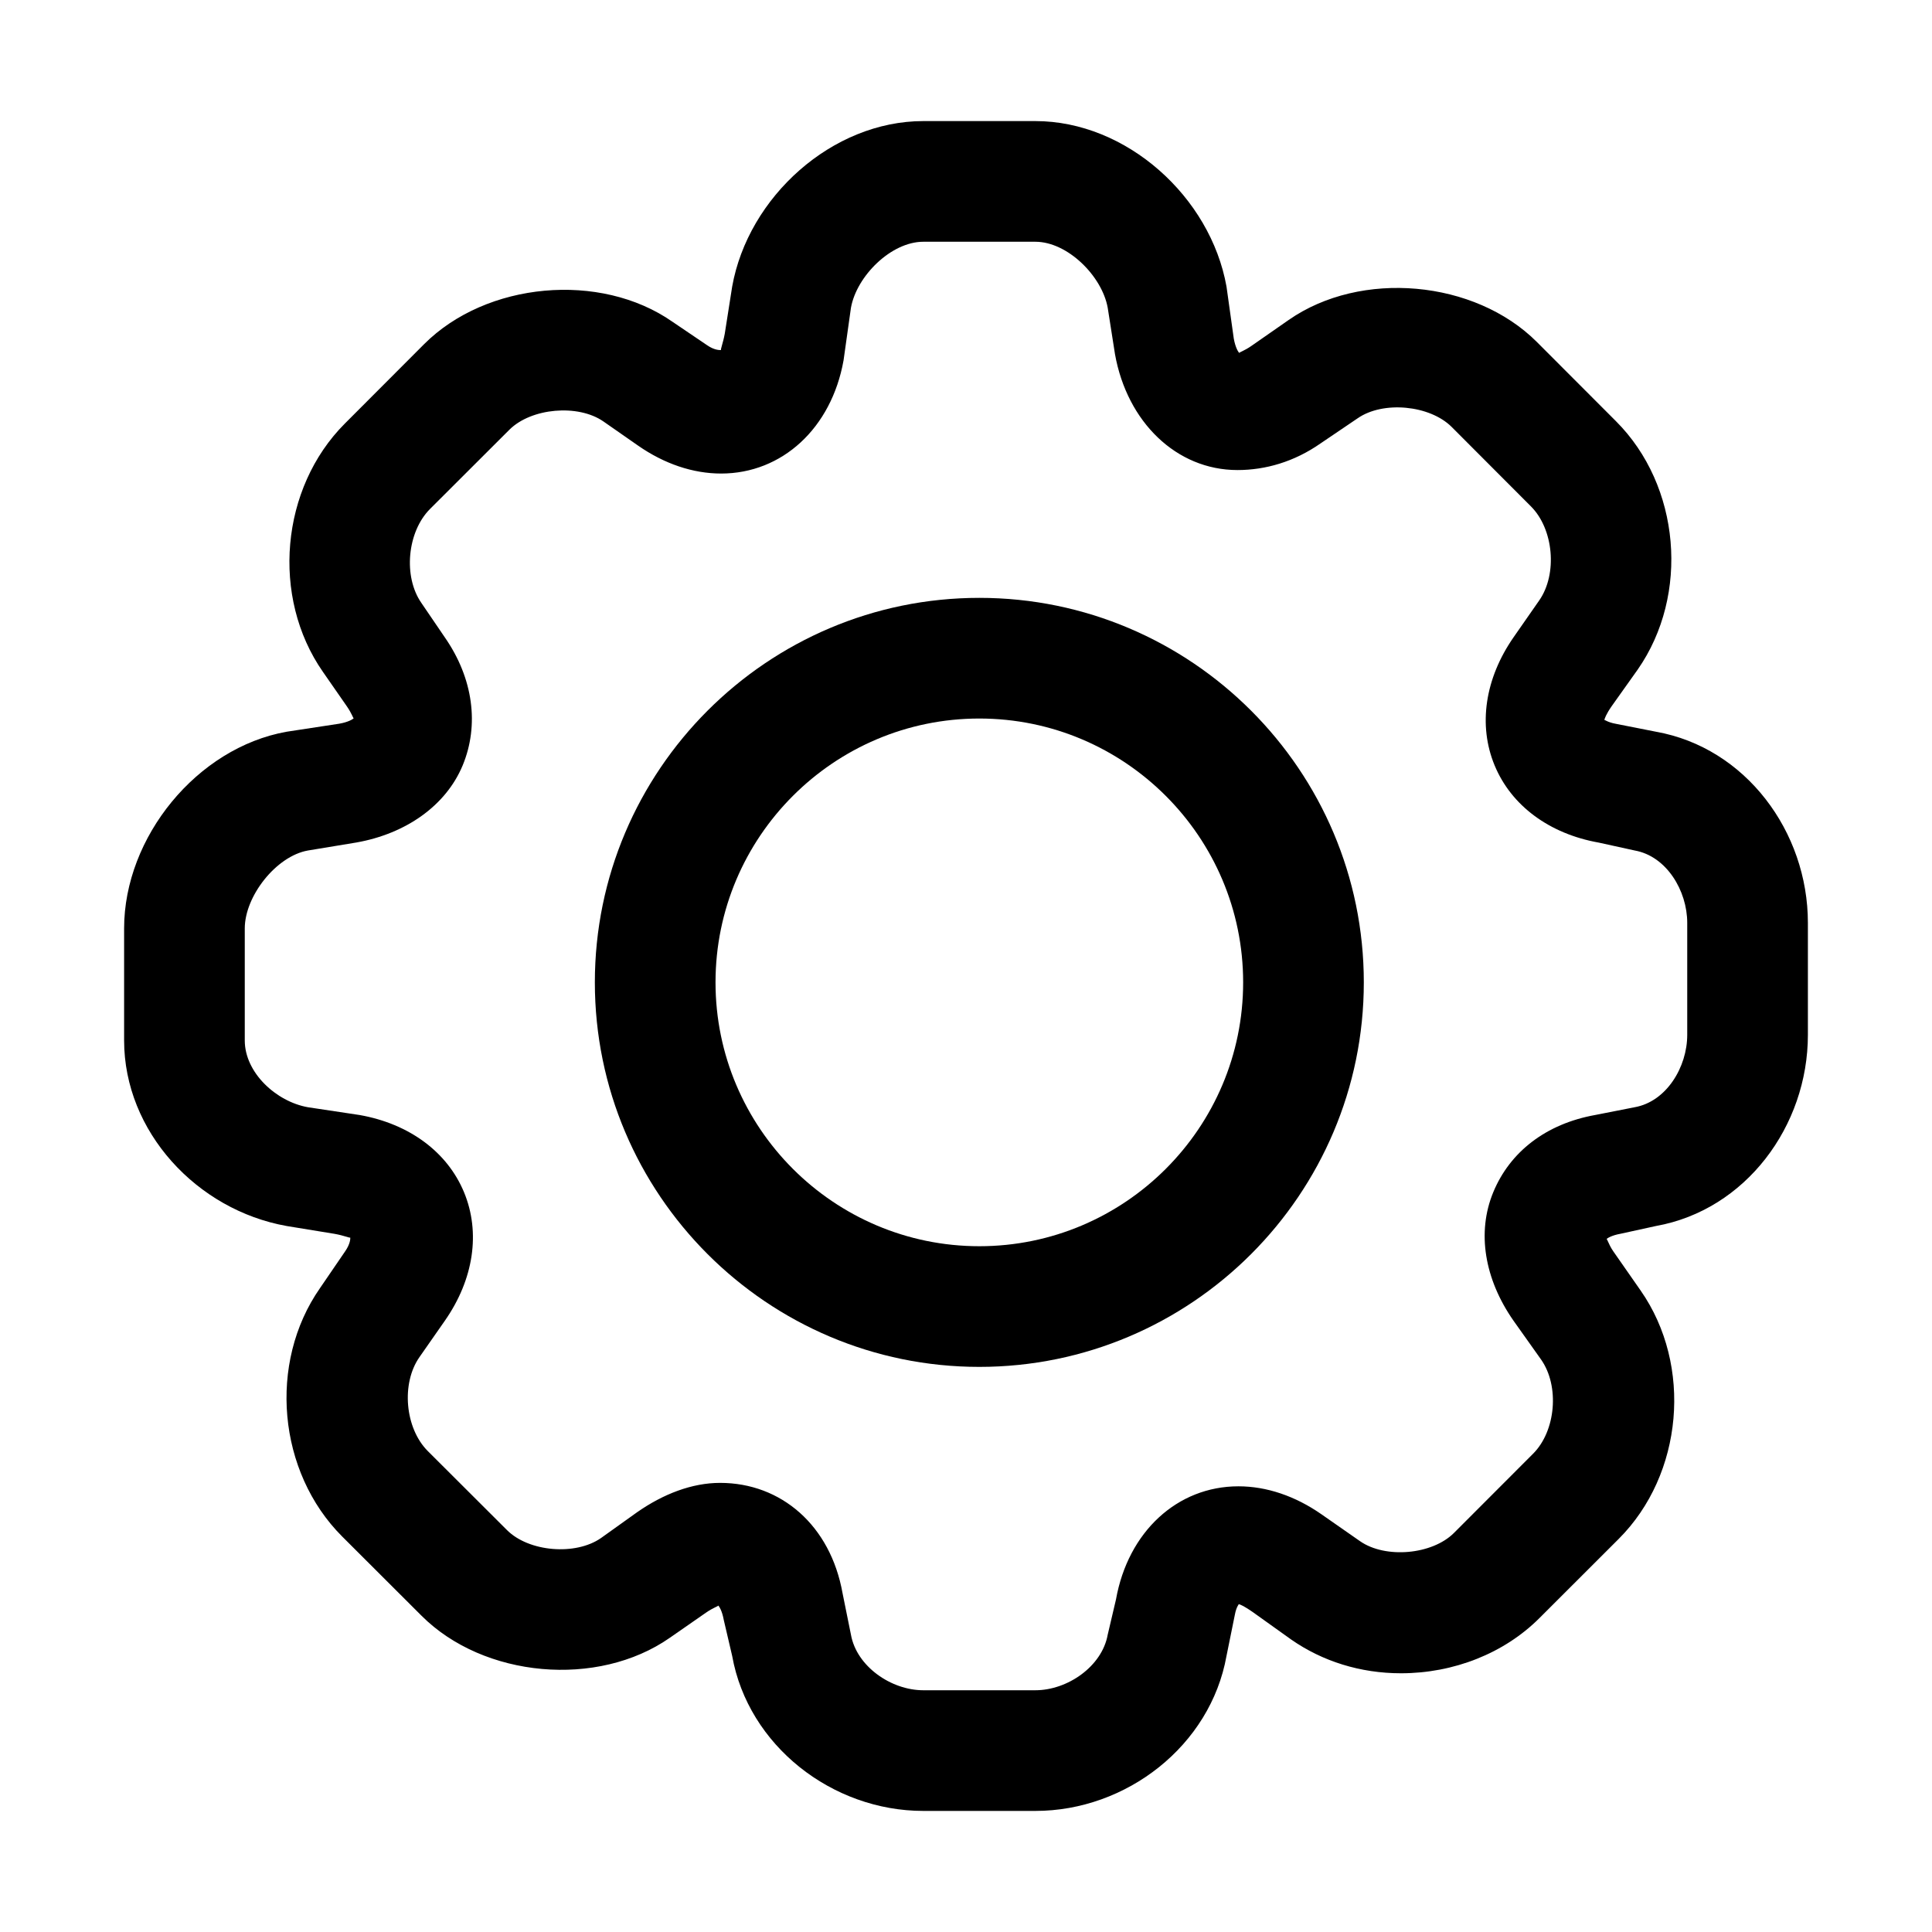 <?xml version="1.0" standalone="no"?><!DOCTYPE svg PUBLIC "-//W3C//DTD SVG 1.1//EN" "http://www.w3.org/Graphics/SVG/1.1/DTD/svg11.dtd"><svg t="1638186571060" class="icon" viewBox="0 0 1024 1024" version="1.1" xmlns="http://www.w3.org/2000/svg" p-id="2922" xmlns:xlink="http://www.w3.org/1999/xlink" width="200" height="200"><defs><style type="text/css"></style></defs><path d="M877.707 387.83l-21.208-4.184c-4.919-0.874-6.161-2.53-6.146-1.874-0.047-0.656 1.002-3.373 3.875-7.495l13.789-19.393c27.637-39.66 22.65-97.497-11.515-131.63L814.566 181.251c-32.946-32.916-93.278-38.349-131.564-11.648l-19.688 13.709c-3.794 2.654-6.471 3.341-6.456 3.779-0.484-0.406-2.041-2.717-2.932-7.651l-3.855-27.544c-8.494-47.561-52.993-87.722-101.304-87.722l-59.397 0c-48.311 0-92.812 40.161-101.306 87.722l-3.919 24.936c-0.89 4.934-2.452 8.721-1.951 8.721-0.983 0-3.654 0.019-7.448-2.603l-18.316-12.403c-38.302-26.732-98.667-21.114-131.614 11.832l-42.018 42.095c-34.149 34.164-39.255 92.046-11.633 131.644l12.554 18.074c2.904 4.154 3.404 6.57 3.779 6.475-0.422 0.469-2.717 2.035-7.698 2.91l-27.848 4.25c-47.578 8.463-86.172 55.914-86.172 104.256l0 59.366c0 48.311 38.58 89.865 86.141 98.359l25.416 4.154c4.965 0.874 8.282 2.373 8.312 1.936 0.047 0.624 0.065 3.373-2.808 7.464l-13.255 19.393c-27.653 39.66-22.398 97.465 11.781 131.63l42.069 42.003c32.931 32.916 93.36 38.38 131.616 11.648l19.144-13.303c3.794-2.654 6.472-3.341 6.489-3.779 0.469 0.437 2.034 2.717 2.924 7.651l4.452 19.05c8.494 47.561 52.997 82.17 101.308 82.17l59.397 0c48.311 0 92.812-34.609 101.306-82.17l4.388-21.626c0.89-4.934 2.452-5.769 1.951-5.769 0.983 0 3.654 1.456 7.448 4.079l20.487 14.64c16.613 11.586 36.741 17.891 58.179 17.891 28.028 0 54.791-10.619 73.419-29.262l42.003-41.957c34.179-34.164 39.301-91.946 11.648-131.606l-14.475-20.756c-2.779-3.997-3.341-7.333-3.763-6.458 0.406-0.469 2.717-2.058 7.651-2.933l18.667-4.089c47.561-8.494 80.546-52.994 80.546-101.305l0-59.366C958.223 440.794 925.221 396.293 877.707 387.83zM894.266 548.502c0 17.082-11.031 35.351-27.833 38.349l-20.803 4.091c-26.28 4.685-45.339 19.612-54.161 40.941-8.837 21.33-4.619 46.094 10.652 68.016l14.742 20.767c9.775 13.991 7.8 37.724-4.27 49.81l-41.951 42.003c-11.571 11.586-36.317 13.741-49.761 4.403l-20.469-14.272c-13.928-9.712-29.144-14.834-44.008-14.834-32.415 0-58.503 24.077-64.905 59.96l-4.386 18.675c-2.998 16.801-21.281 29.457-38.347 29.457l-59.397 0c-17.067 0-35.351-12.655-38.349-29.457l-4.45-22.001c-6.402-35.851-32.494-58.452-64.909-58.452-14.865 0-30.089 5.859-44.001 15.572l-19.128 13.672c-13.491 9.4-38.208 7.367-49.81-4.219l-42.003-41.911c-12.07-12.085-14.178-35.774-4.403-49.763l13.522-19.37c15.255-21.892 18.94-46.676 10.118-68.005-8.837-21.33-28.965-36.251-55.244-40.935l-27.551-4.151c-16.801-2.998-33.426-18.317-33.426-35.399l0-59.366c0-17.082 16.61-38.298 33.458-41.297l25.713-4.247c26.28-4.653 47.473-19.581 56.327-40.879 8.837-21.33 5.687-46.125-9.584-68.016l-12.287-18.05c-9.759-13.991-7.517-37.724 4.536-49.81l42.069-42.003c11.618-11.586 36.415-13.741 49.859-4.403l18.333 12.773c13.928 9.712 29.16 14.834 44.026 14.834 32.415 0 58.512-24.109 64.913-59.96l3.921-27.887c2.998-16.801 21.285-35.007 38.351-35.007l59.397 0c17.067 0 35.351 18.207 38.349 35.007l3.857 24.593c6.402 35.851 32.494 61.403 64.909 61.403 14.865 0 30.089-4.384 44.001-14.096l19.706-13.341c13.491-9.368 38.208-6.998 49.826 4.587l42.003 42.095c12.07 12.055 14.163 35.866 4.403 49.857l-13.522 19.416c-15.271 21.922-18.956 46.73-10.102 68.059 8.837 21.298 28.98 36.231 55.197 40.884l19.073 4.187c16.785 2.998 27.801 21.269 27.801 38.351L894.265 548.502z" p-id="2923"></path><path d="M519.067 316.878c-112.361 0-203.783 91.438-203.783 203.8s91.422 203.8 203.783 203.8 203.783-91.438 203.783-203.8S631.429 316.878 519.067 316.878zM519.067 660.521c-77.104 0-139.827-62.739-139.827-139.843s62.724-139.843 139.827-139.843 139.827 62.739 139.827 139.843S596.171 660.521 519.067 660.521z" p-id="2924"></path></svg>